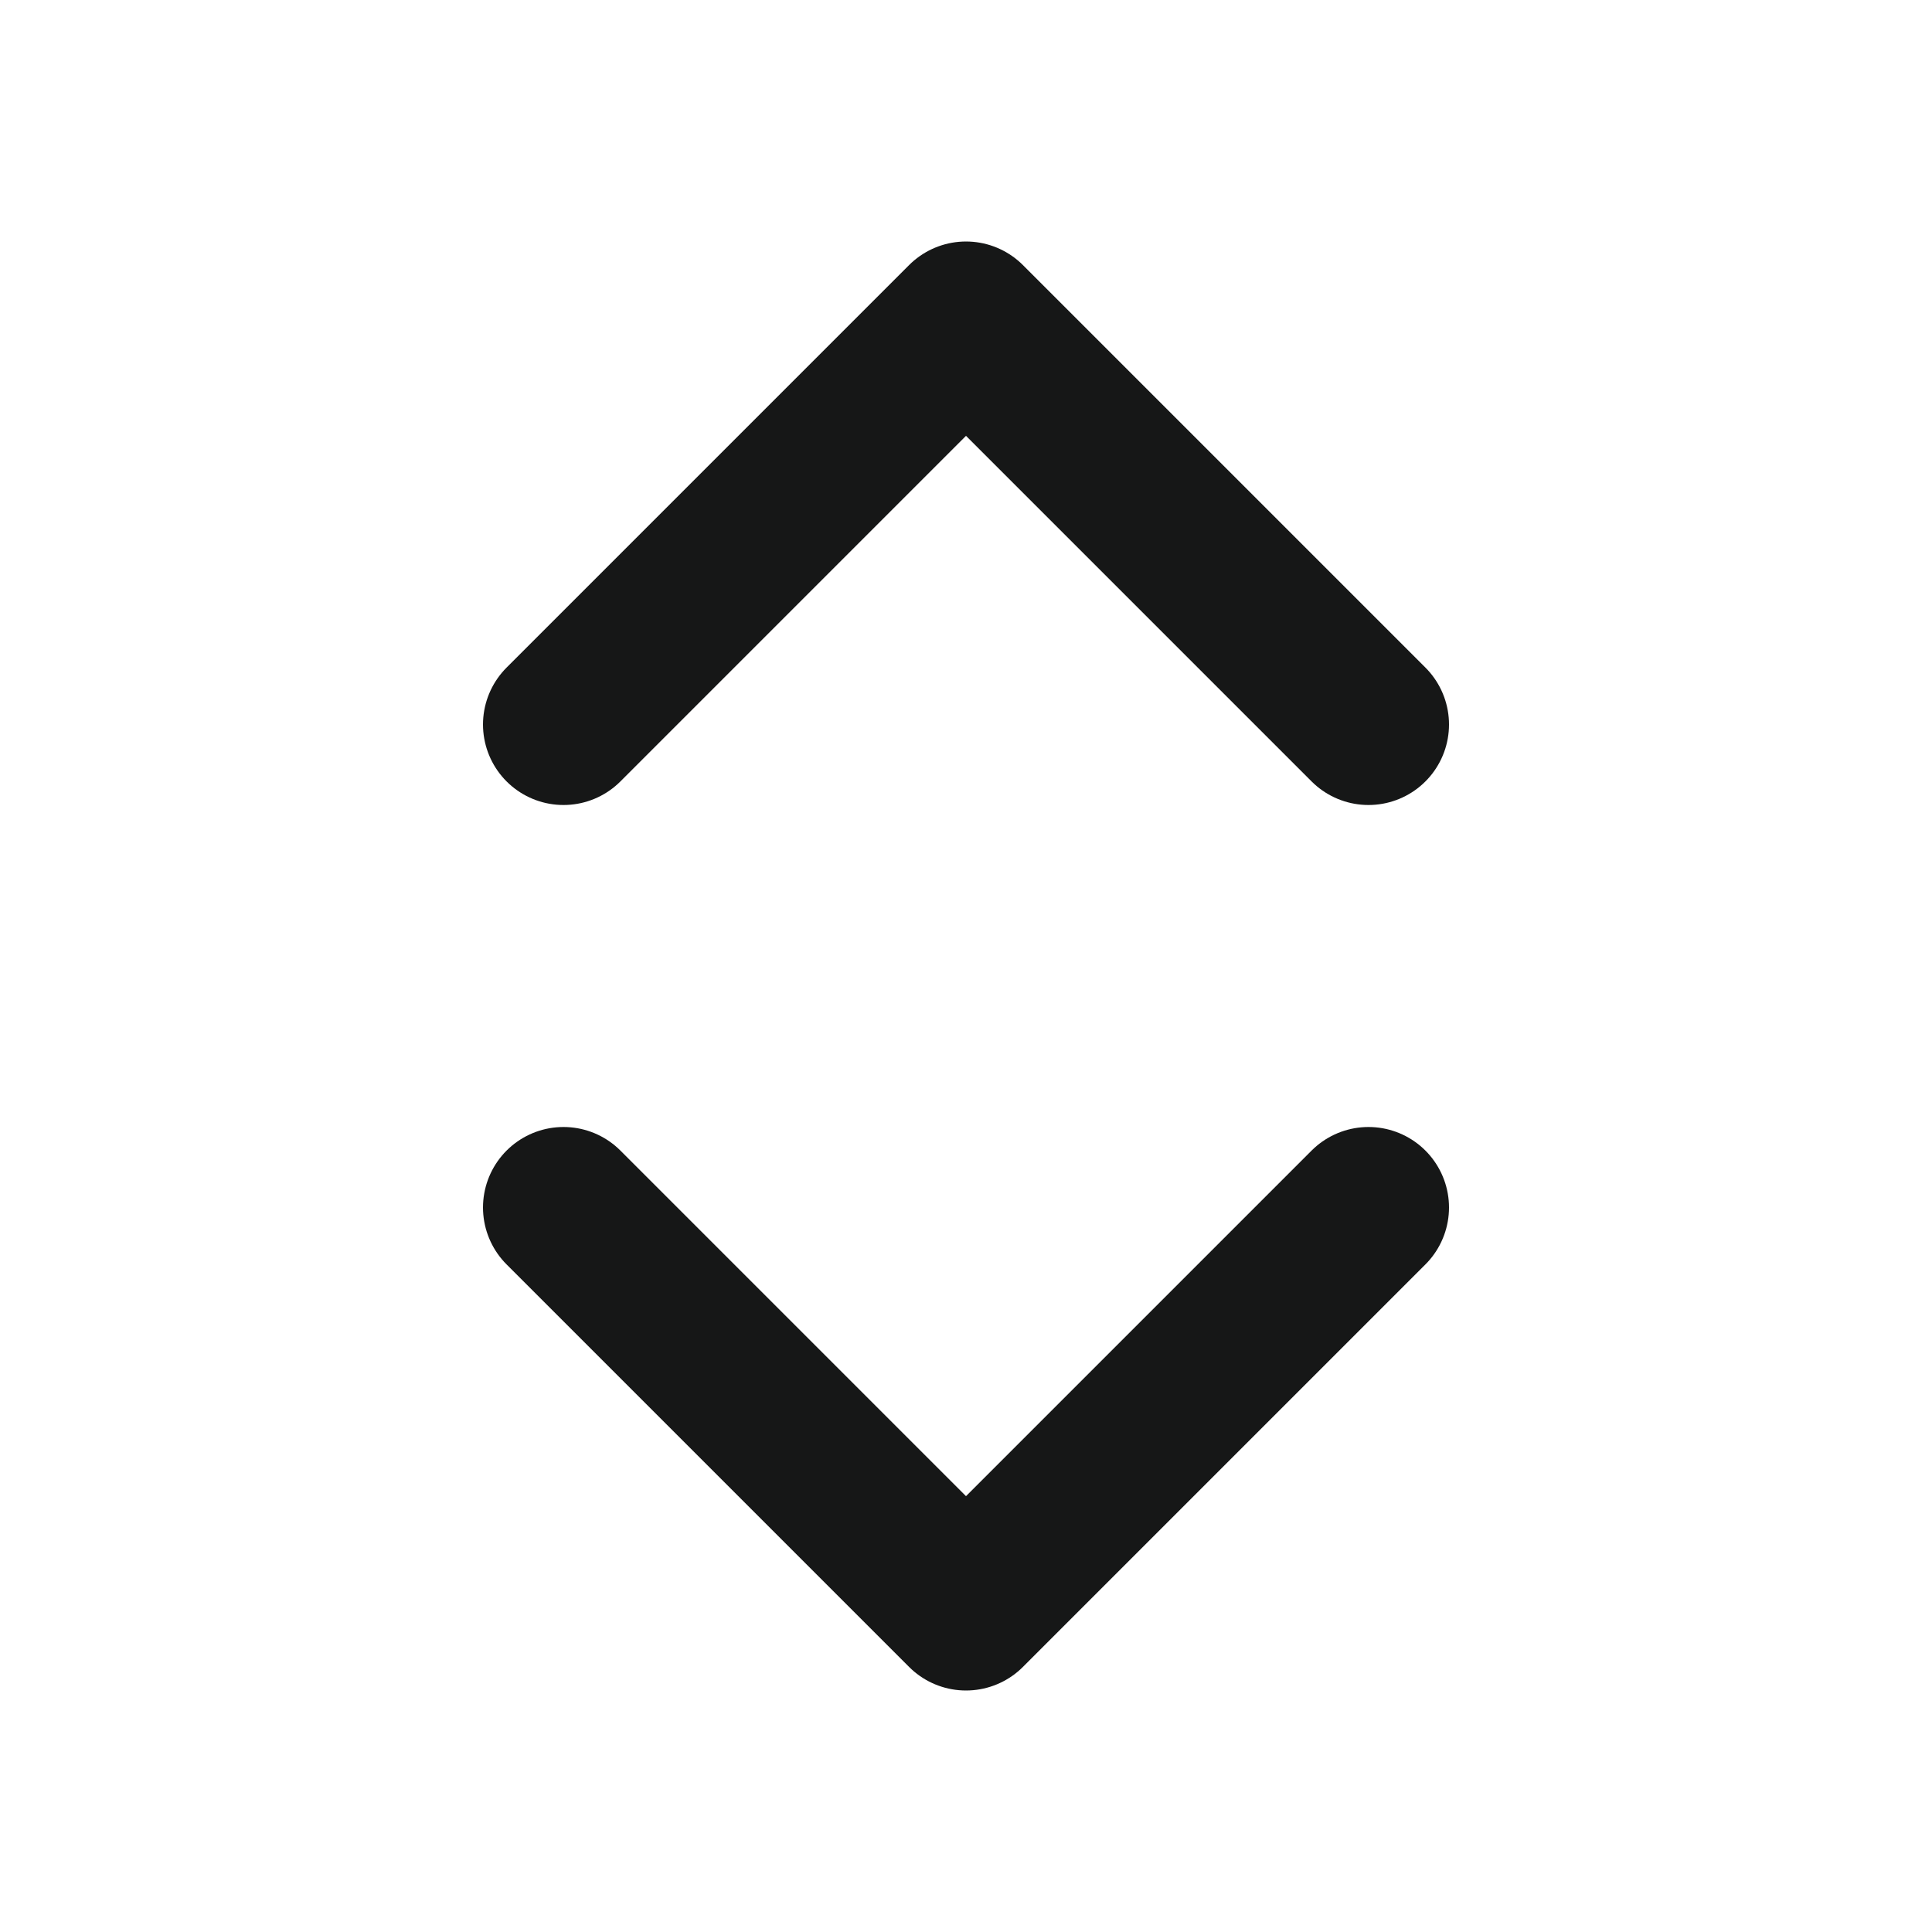 <svg xmlns="http://www.w3.org/2000/svg" width="24" height="24" viewBox="0 0 24 24" fill="none">
  <path d="M17 9L12 4L7 9M17 15L12 20L7 15" stroke="#161717" stroke-width="2" stroke-linecap="round" stroke-linejoin="round"/>
</svg>